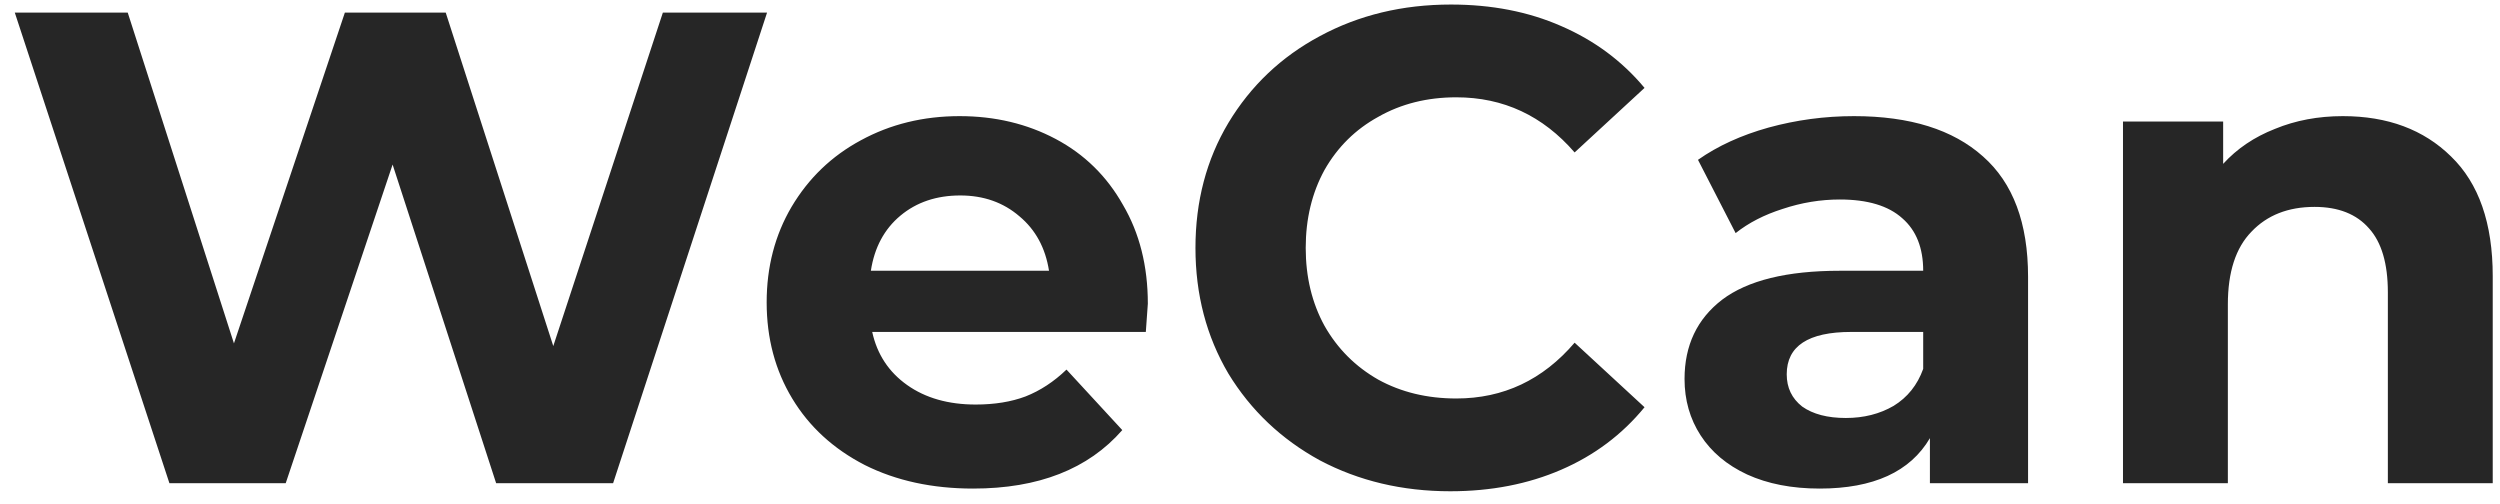 <svg width="119" height="24" viewBox="0 0 119 24" fill="none" xmlns="http://www.w3.org/2000/svg">
<path d="M36.512 0.6L29.184 23H23.616L18.688 7.832L13.6 23H8.064L0.704 0.6H6.08L11.136 16.344L16.416 0.6H21.216L26.336 16.472L31.552 0.6H36.512ZM54.637 14.456C54.637 14.52 54.605 14.968 54.541 15.8H41.517C41.751 16.867 42.306 17.709 43.181 18.328C44.055 18.947 45.143 19.256 46.445 19.256C47.341 19.256 48.13 19.128 48.813 18.872C49.517 18.595 50.167 18.168 50.765 17.592L53.421 20.472C51.799 22.328 49.431 23.256 46.317 23.256C44.375 23.256 42.658 22.883 41.165 22.136C39.671 21.368 38.519 20.312 37.709 18.968C36.898 17.624 36.493 16.099 36.493 14.392C36.493 12.707 36.887 11.192 37.677 9.848C38.487 8.483 39.586 7.427 40.973 6.68C42.381 5.912 43.949 5.528 45.677 5.528C47.362 5.528 48.887 5.891 50.253 6.616C51.618 7.341 52.685 8.387 53.453 9.752C54.242 11.096 54.637 12.664 54.637 14.456ZM45.709 9.304C44.578 9.304 43.629 9.624 42.861 10.264C42.093 10.904 41.623 11.779 41.453 12.888H49.933C49.762 11.8 49.293 10.936 48.525 10.296C47.757 9.635 46.818 9.304 45.709 9.304ZM69.032 23.384C66.75 23.384 64.68 22.893 62.824 21.912C60.99 20.909 59.539 19.533 58.472 17.784C57.427 16.013 56.904 14.019 56.904 11.8C56.904 9.581 57.427 7.597 58.472 5.848C59.539 4.077 60.99 2.701 62.824 1.72C64.68 0.717 66.76 0.216 69.064 0.216C71.006 0.216 72.755 0.557 74.312 1.24C75.891 1.923 77.214 2.904 78.28 4.184L74.952 7.256C73.438 5.507 71.56 4.632 69.32 4.632C67.934 4.632 66.696 4.941 65.608 5.56C64.52 6.157 63.667 7 63.048 8.088C62.451 9.176 62.152 10.413 62.152 11.8C62.152 13.187 62.451 14.424 63.048 15.512C63.667 16.6 64.52 17.453 65.608 18.072C66.696 18.669 67.934 18.968 69.32 18.968C71.56 18.968 73.438 18.083 74.952 16.312L78.28 19.384C77.214 20.685 75.891 21.677 74.312 22.36C72.734 23.043 70.974 23.384 69.032 23.384ZM88.248 5.528C90.915 5.528 92.963 6.168 94.392 7.448C95.821 8.707 96.536 10.616 96.536 13.176V23H91.864V20.856C90.925 22.456 89.176 23.256 86.616 23.256C85.293 23.256 84.141 23.032 83.16 22.584C82.2 22.136 81.464 21.517 80.952 20.728C80.44 19.939 80.184 19.043 80.184 18.04C80.184 16.44 80.781 15.181 81.976 14.264C83.192 13.347 85.059 12.888 87.576 12.888H91.544C91.544 11.8 91.213 10.968 90.552 10.392C89.891 9.795 88.899 9.496 87.576 9.496C86.659 9.496 85.752 9.645 84.856 9.944C83.981 10.221 83.235 10.605 82.616 11.096L80.824 7.608C81.763 6.947 82.883 6.435 84.184 6.072C85.507 5.709 86.861 5.528 88.248 5.528ZM87.864 19.896C88.717 19.896 89.475 19.704 90.136 19.32C90.797 18.915 91.267 18.328 91.544 17.56V15.8H88.12C86.072 15.8 85.048 16.472 85.048 17.816C85.048 18.456 85.293 18.968 85.784 19.352C86.296 19.715 86.989 19.896 87.864 19.896ZM111.518 5.528C113.651 5.528 115.369 6.168 116.67 7.448C117.993 8.728 118.654 10.627 118.654 13.144V23H113.662V13.912C113.662 12.547 113.363 11.533 112.766 10.872C112.169 10.189 111.305 9.848 110.174 9.848C108.915 9.848 107.913 10.243 107.166 11.032C106.419 11.8 106.046 12.952 106.046 14.488V23H101.054V5.784H105.822V7.8C106.483 7.075 107.305 6.52 108.286 6.136C109.267 5.731 110.345 5.528 111.518 5.528Z" fill="black" fill-opacity="0.85"/>
</svg>
